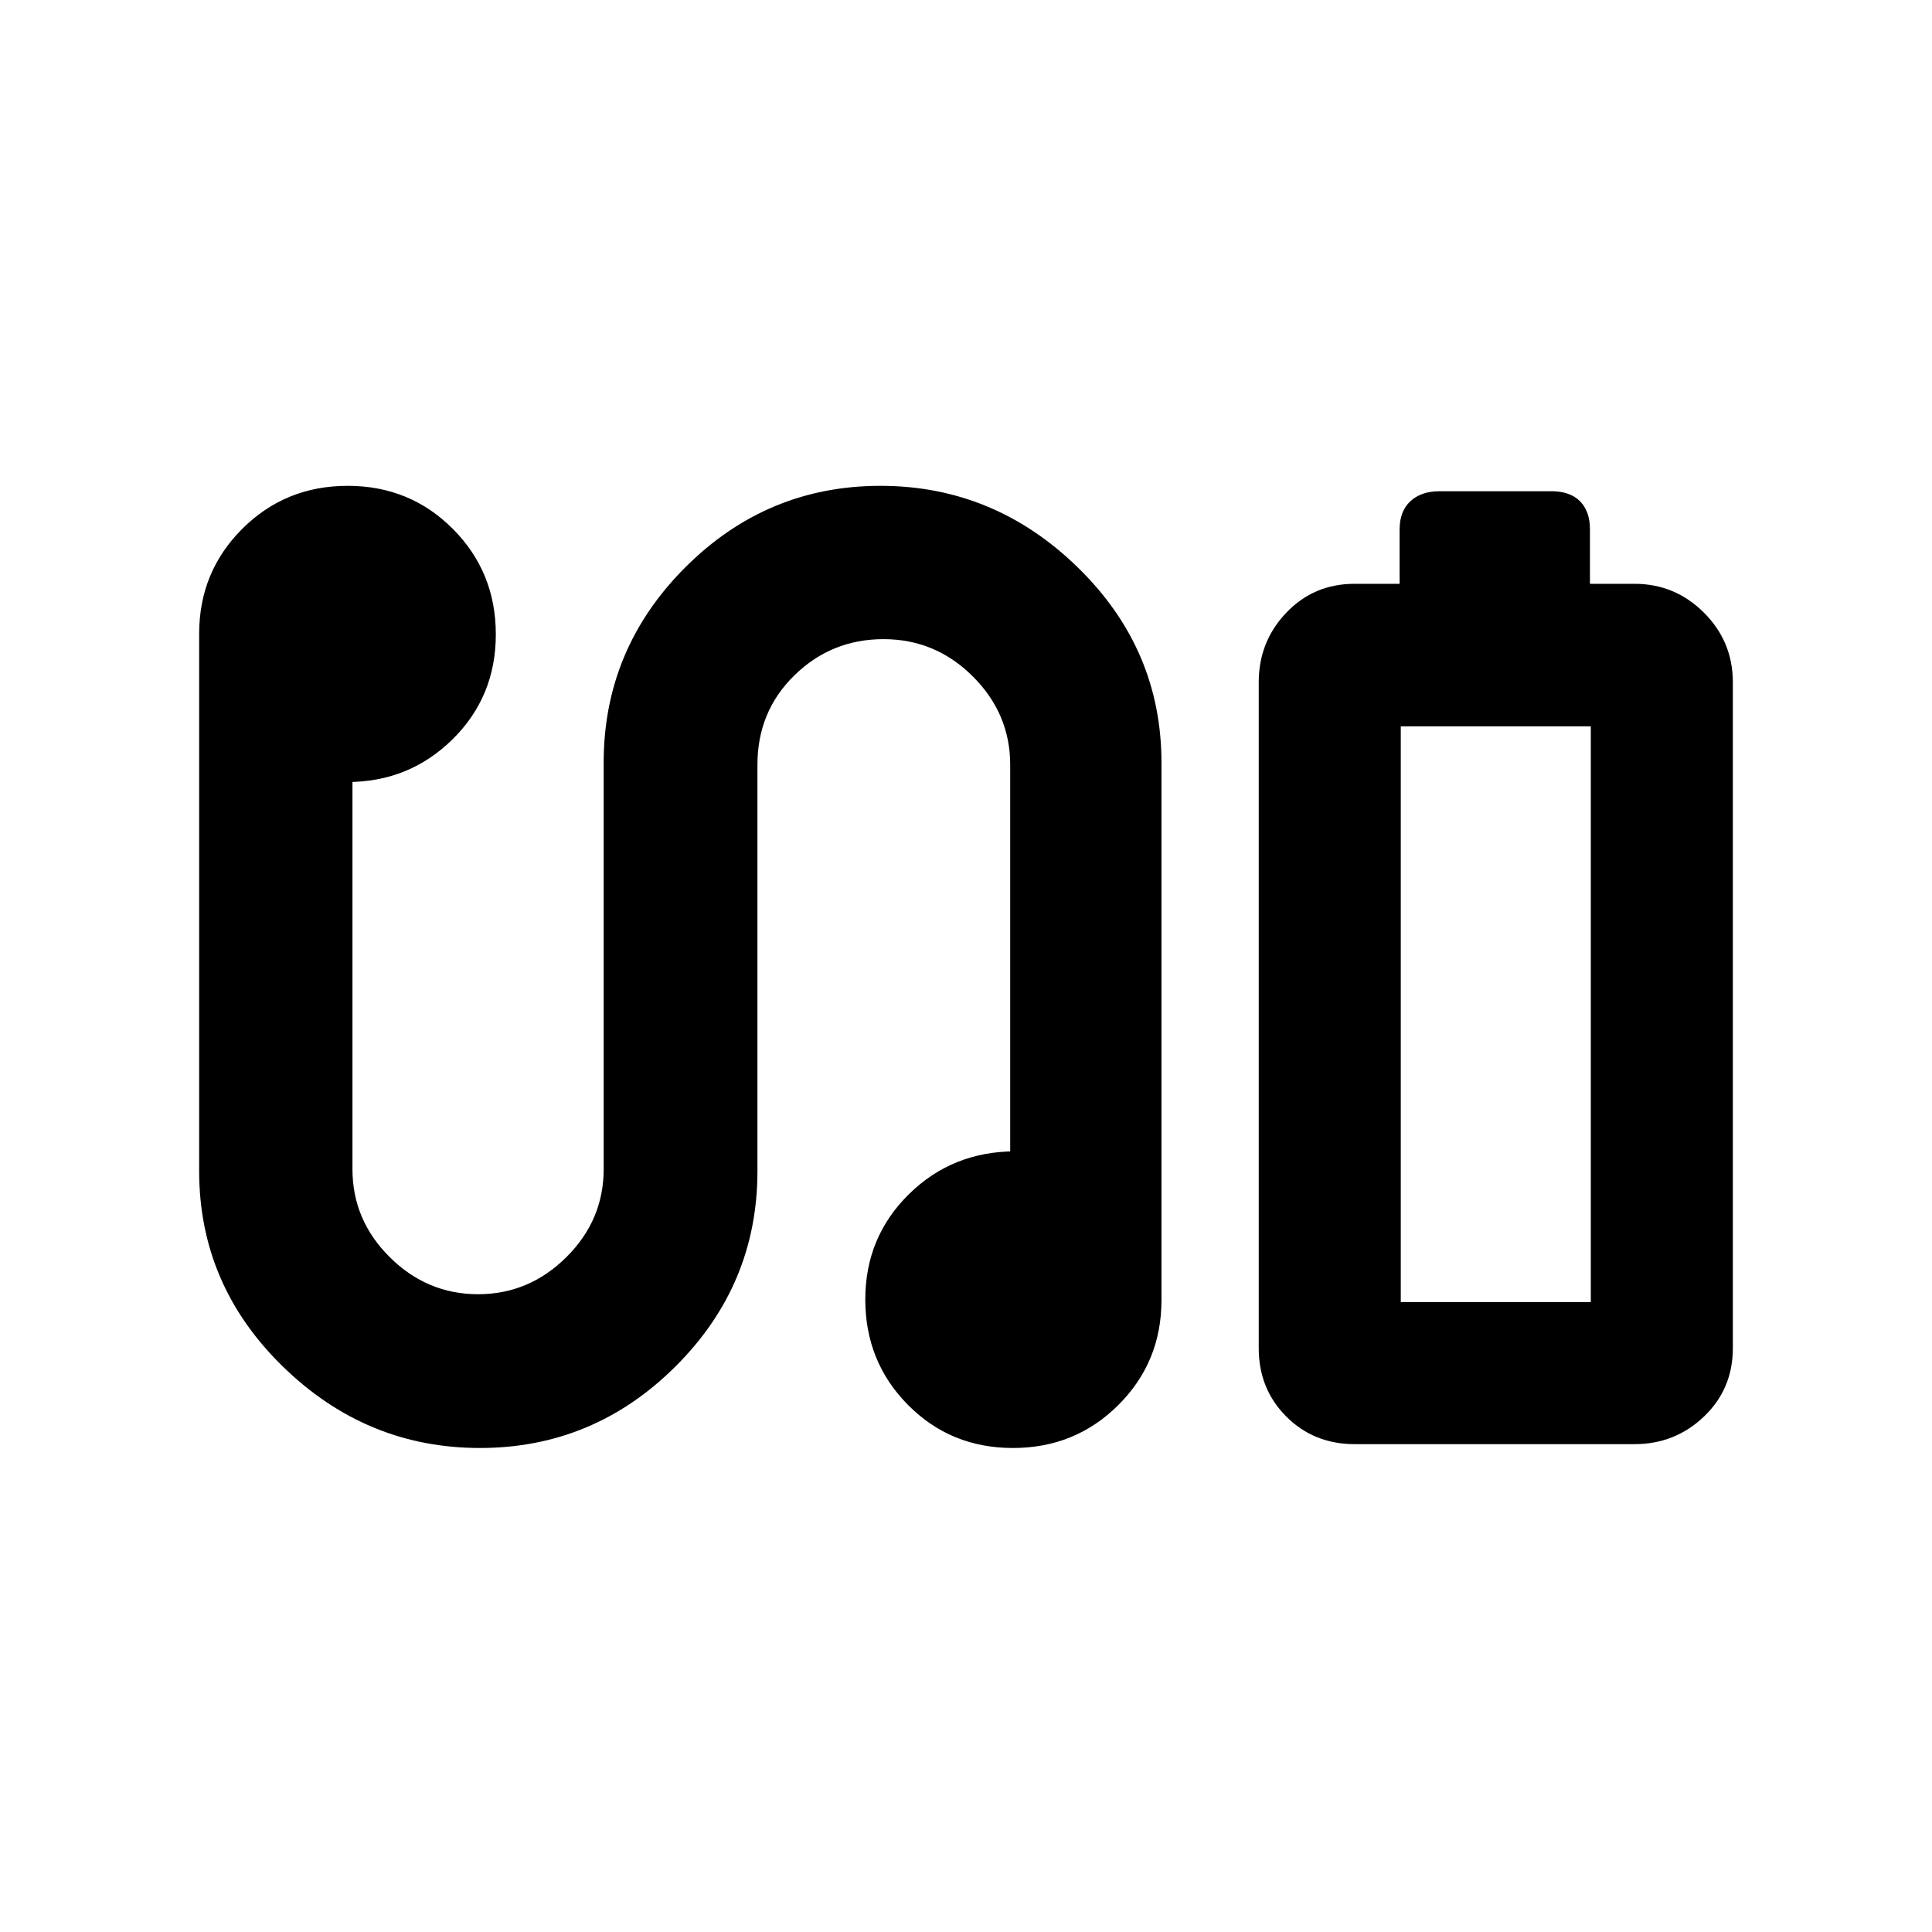 <svg xmlns="http://www.w3.org/2000/svg" height="20" viewBox="0 -960 960 960" width="20"><path d="M695.46-669.91v-27.02q0-9.05 5.36-14.02 5.36-4.96 14.51-4.96h55.58q9.2 0 14.17 4.96 4.96 4.97 4.96 14.02v27.02h22.09q20.21 0 34.56 14.35 14.35 14.35 14.35 34.56v330.91q0 20.26-14.35 33.97-14.35 13.71-34.56 13.71h-139q-20.26 0-33.97-13.71-13.7-13.71-13.7-33.97V-621q0-20.21 13.7-34.56 13.71-14.35 33.97-14.35h22.33Zm.58 356.91h94.42-94.42Zm-457.55 72.5q-56.49 0-98.01-40.54-41.52-40.53-41.52-97.05v-267.02q0-30.76 21.42-52.12 21.41-21.36 52.38-21.36 30.96 0 52.28 21.42 21.33 21.42 21.33 52.38t-21.52 52.17q-21.53 21.21-52.37 21.21.94 0 1.32-.38.37-.38 1.33.09v192.61q0 25.37 18.54 43.77 18.55 18.41 43.87 18.41 25.33 0 43.87-18.41 18.55-18.4 18.55-43.77V-581q0-56.51 40.52-97.05t97.01-40.54q56.49 0 98.06 40.54 41.58 40.54 41.58 97.05v267.02q0 30.77-21.42 52.12-21.42 21.36-52.38 21.36t-52.17-21.42q-21.2-21.42-21.2-52.38t21.65-52.29q21.65-21.32 53-21.32-.61 0-.65.38-.05.38-2-.1V-580q0-25.33-18.55-43.87-18.54-18.54-44.4-18.54-25.85 0-44.25 17.96-18.39 17.96-18.39 44.45v201.91q0 56.52-40.7 97.05-40.69 40.54-97.18 40.54ZM696.04-313h94.42v-286.09h-94.42V-313Z"/></svg>